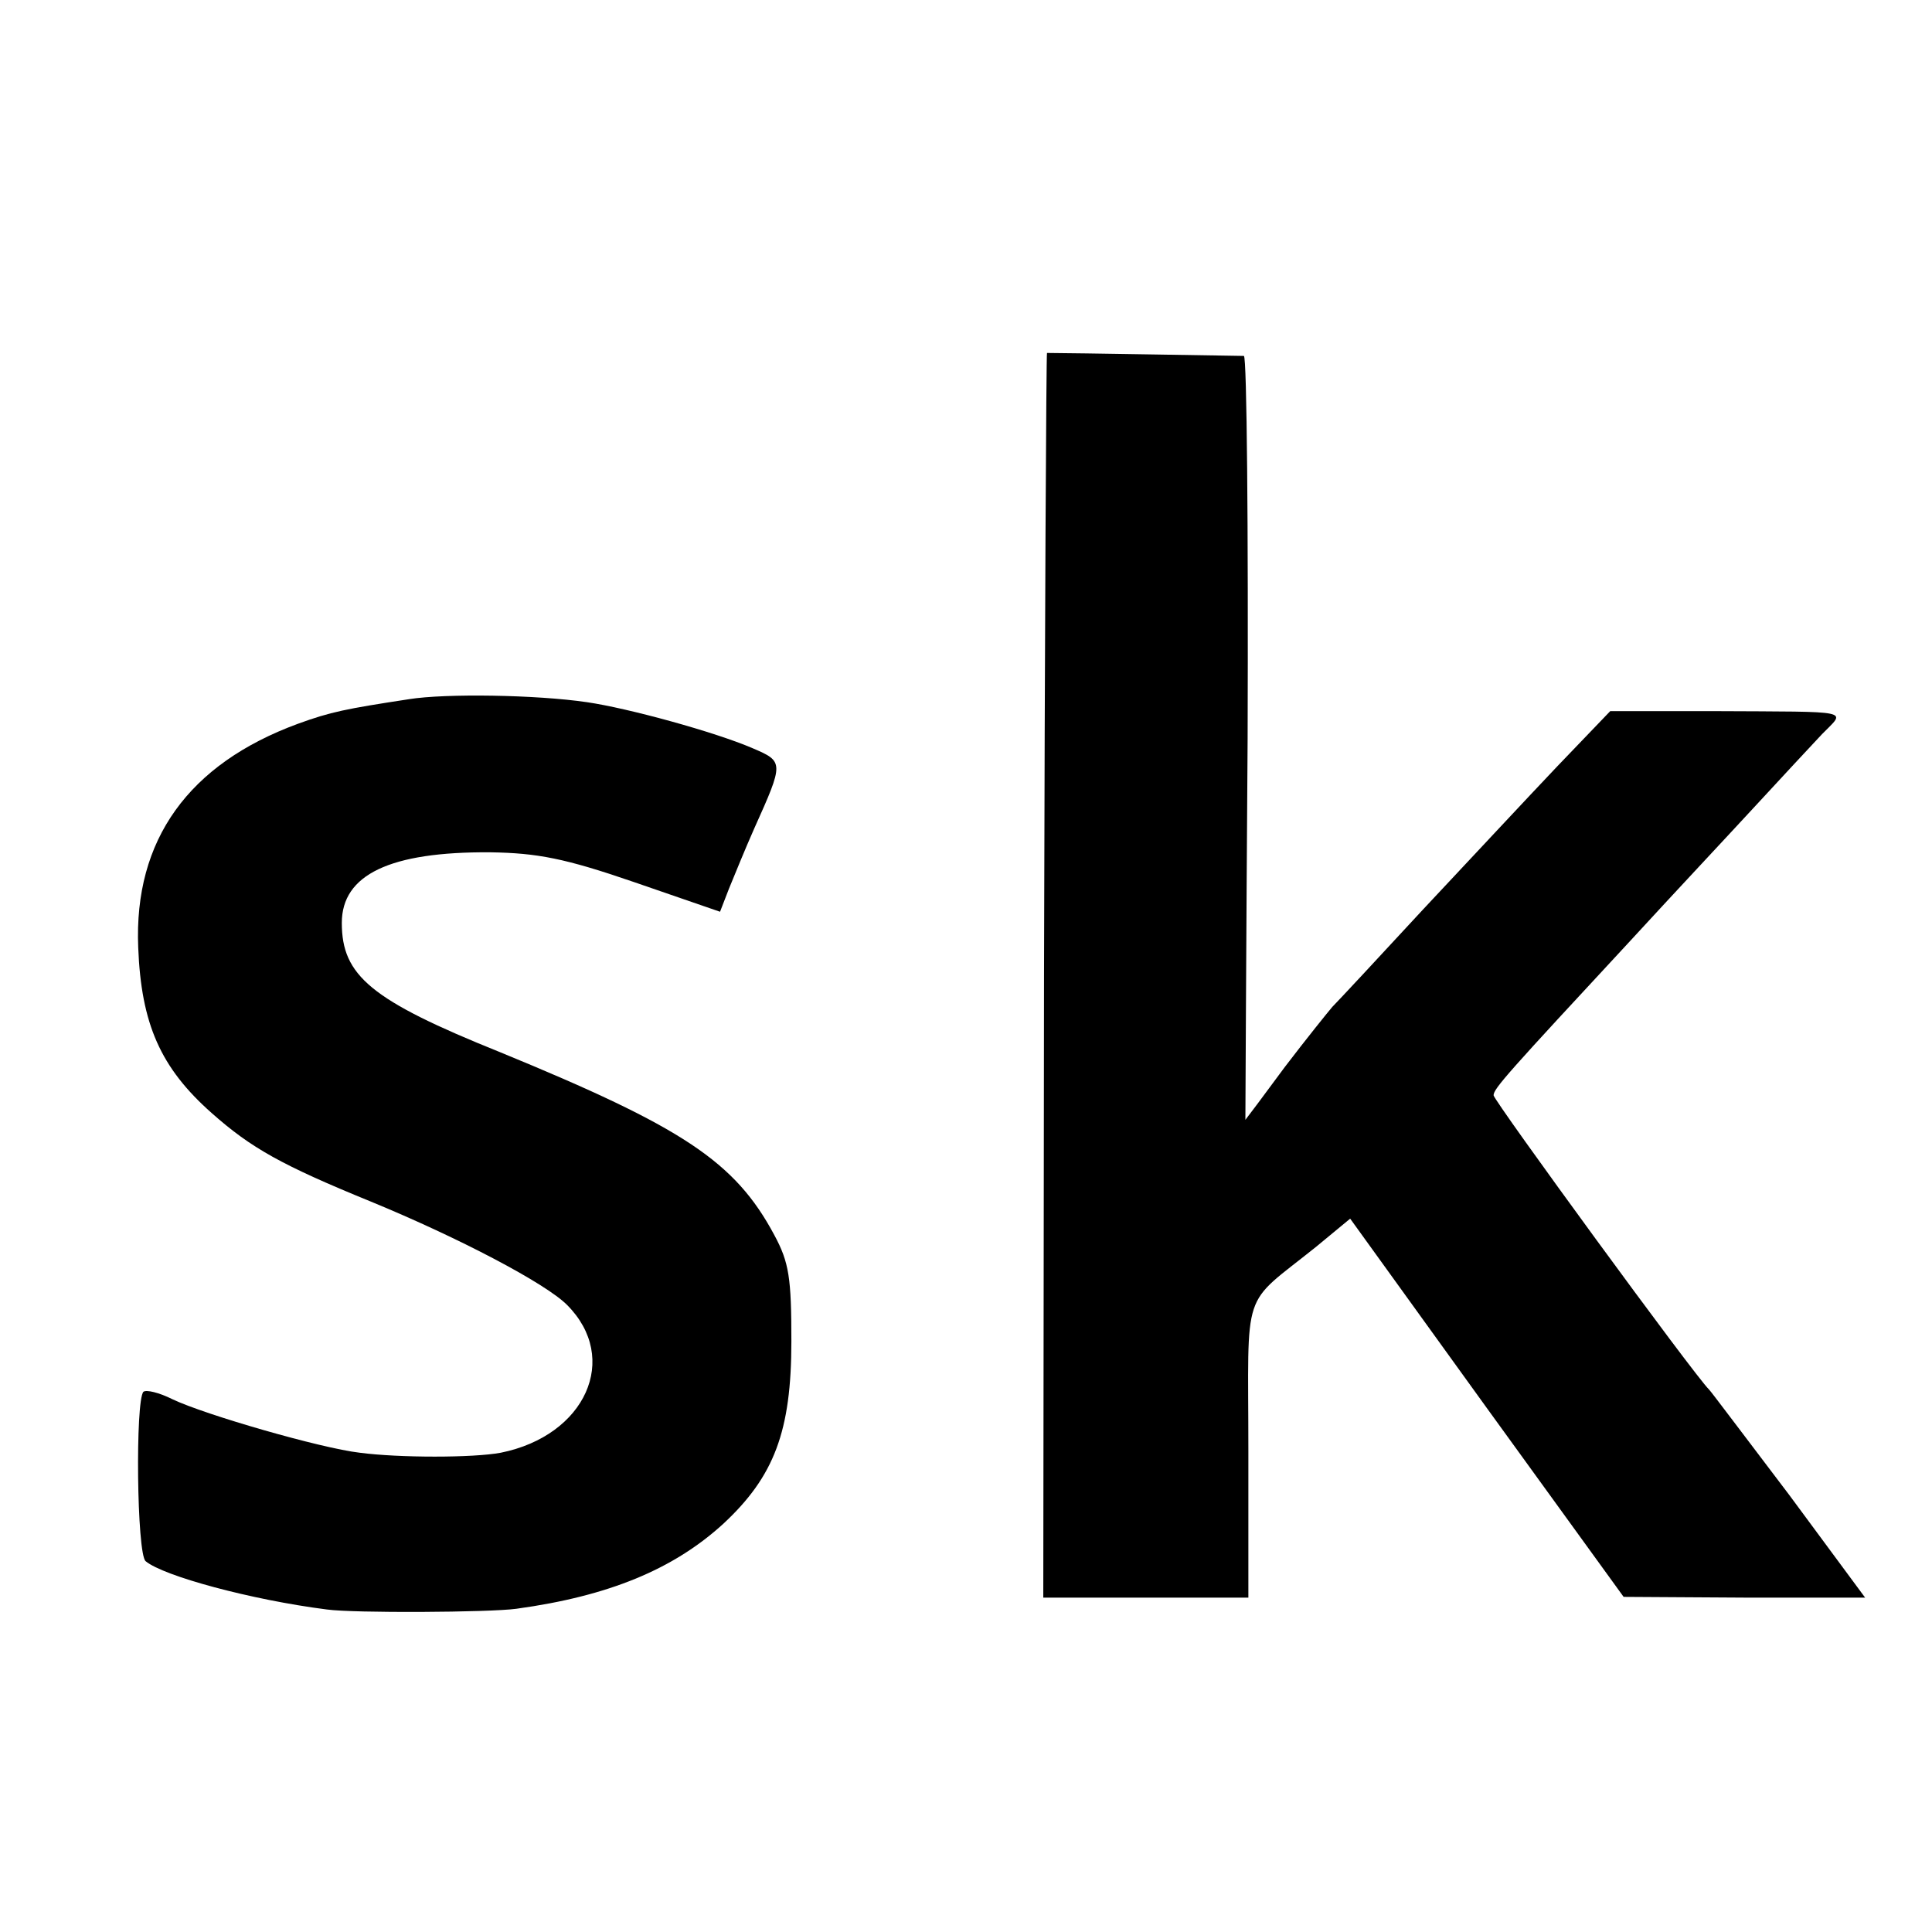 <?xml version="1.0" standalone="no"?>
<!DOCTYPE svg PUBLIC "-//W3C//DTD SVG 20010904//EN"
 "http://www.w3.org/TR/2001/REC-SVG-20010904/DTD/svg10.dtd">
<svg version="1.0" xmlns="http://www.w3.org/2000/svg"
 width="260pt" height="260pt" viewBox="0 0 260 260"
 preserveAspectRatio="xMidYMid meet">
<g transform="translate(0,260) scale(0.1,-0.1)"
fill="#000000" stroke="none">
<path d="M1409 2125 c-1 0 -3 -377 -4 -837 l-1 -838 138 0 138 0 0 198 c0 224
-11 192 91 274 l46 38 184 -255 184 -254 163 -1 162 0 -102 138 c-57 75 -105
139 -108 142 -19 18 -290 389 -290 396 0 9 19 30 185 209 56 61 131 141 166
179 35 38 76 82 91 98 32 33 46 30 -146 31 l-139 0 -71 -74 c-39 -41 -120
-128 -181 -193 -60 -65 -115 -124 -122 -131 -6 -7 -35 -43 -64 -81 -28 -38
-52 -70 -53 -71 0 -1 1 230 3 513 1 283 -1 514 -5 515 -6 0 -235 4 -265 4z"/>
<path d="M550 1659 c-85 -13 -105 -17 -149 -33 -147 -54 -221 -156 -215 -301
4 -103 30 -162 99 -223 53 -47 94 -70 214 -119 119 -49 235 -110 264 -139 72
-72 25 -176 -89 -199 -37 -7 -137 -7 -190 0 -52 6 -208 51 -252 72 -18 9 -35
13 -39 10 -11 -12 -9 -218 3 -228 24 -20 142 -52 244 -65 36 -5 219 -4 255 1
124 17 211 53 278 114 69 64 92 125 92 246 0 85 -3 106 -23 143 -53 99 -123
145 -369 246 -174 70 -213 103 -213 174 0 65 65 96 200 95 63 -1 100 -8 193
-40 l116 -40 12 31 c7 17 22 54 34 81 40 89 40 90 -2 108 -51 22 -168 54 -223
62 -68 10 -190 12 -240 4z"/>
</g>
</svg>
